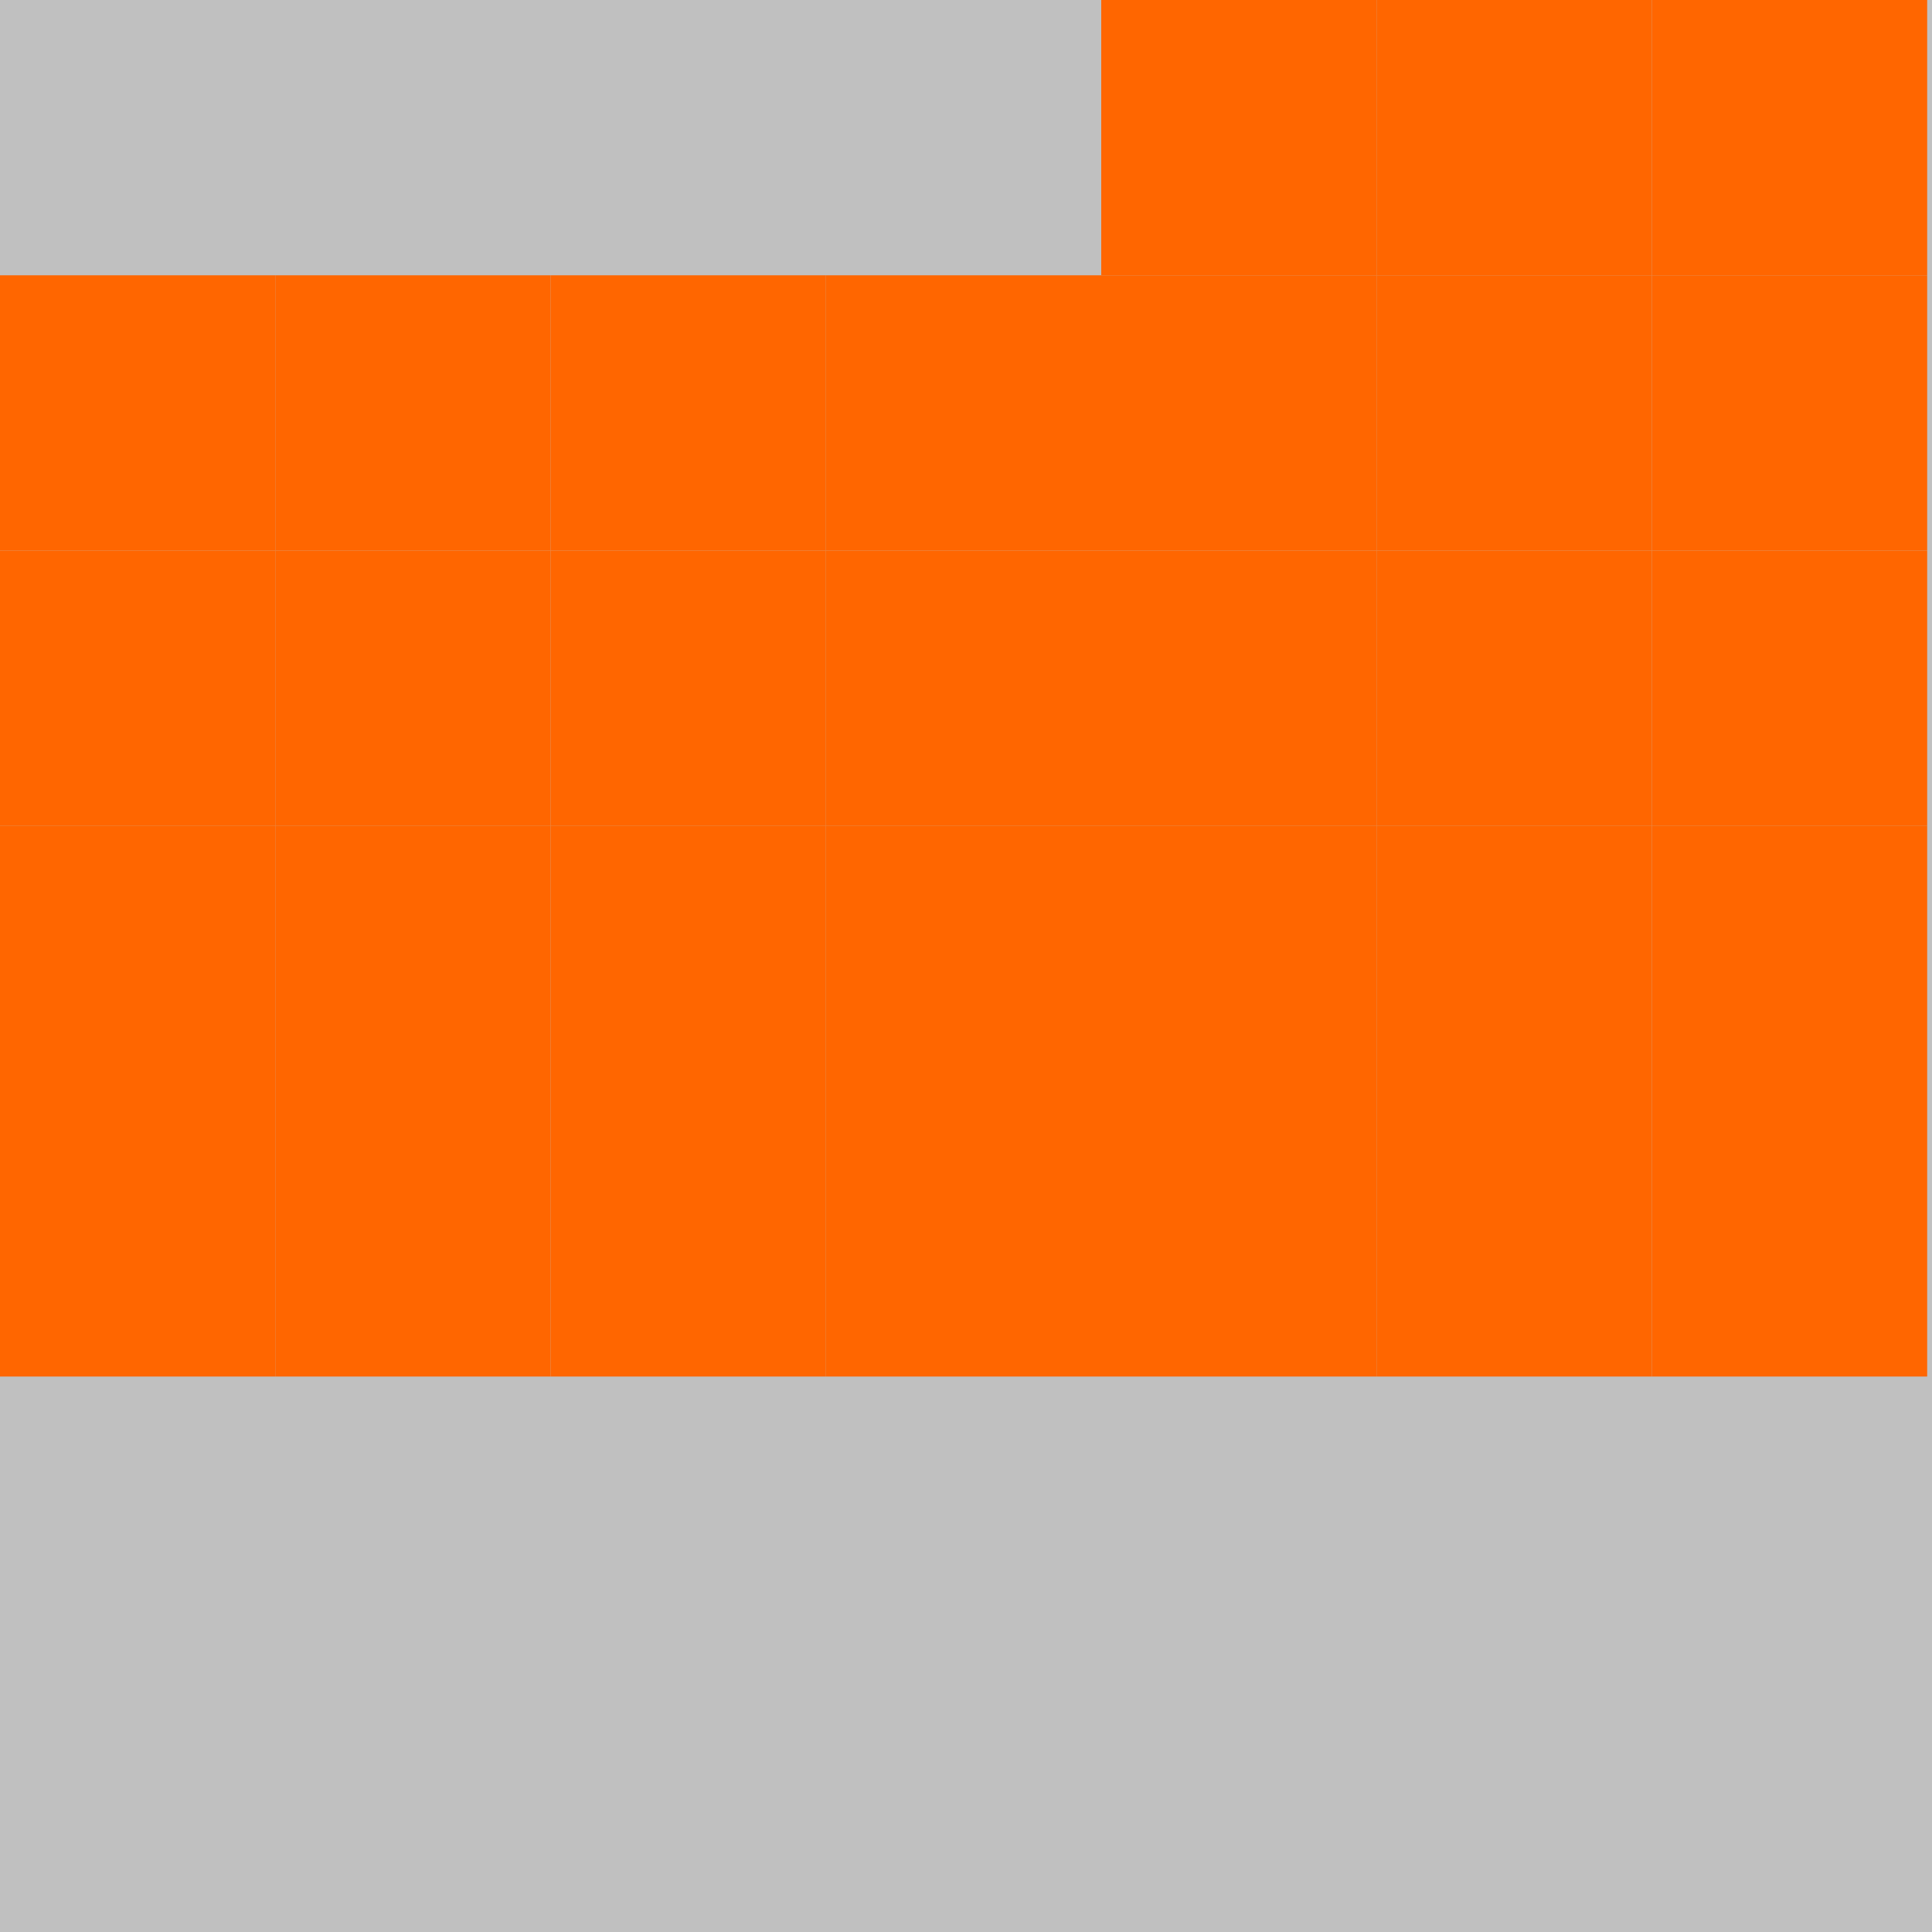 <?xml version="1.0" encoding="UTF-8"?>
<svg xmlns="http://www.w3.org/2000/svg" version="1.1" height="800" width="800"><rect x="0" y="0" width="800" height="800" fill="rgb(192,192,192)" /><rect x="0" y="0" width="114" height="114" fill="none" /><rect x="114" y="0" width="114" height="114" fill="none" /><rect x="228" y="0" width="114" height="114" fill="none" /><rect x="342" y="0" width="114" height="114" fill="none" /><rect x="456" y="0" width="114" height="114" fill="#FF6600" /><rect x="570" y="0" width="114" height="114" fill="#FF6600" /><rect x="684" y="0" width="114" height="114" fill="#FF6600" /><rect x="0" y="114" width="114" height="114" fill="#FF6600" /><rect x="114" y="114" width="114" height="114" fill="#FF6600" /><rect x="228" y="114" width="114" height="114" fill="#FF6600" /><rect x="342" y="114" width="114" height="114" fill="#FF6600" /><rect x="456" y="114" width="114" height="114" fill="#FF6600" /><rect x="570" y="114" width="114" height="114" fill="#FF6600" /><rect x="684" y="114" width="114" height="114" fill="#FF6600" /><rect x="0" y="228" width="114" height="114" fill="#FF6600" /><rect x="114" y="228" width="114" height="114" fill="#FF6600" /><rect x="228" y="228" width="114" height="114" fill="#FF6600" /><rect x="342" y="228" width="114" height="114" fill="#FF6600" /><rect x="456" y="228" width="114" height="114" fill="#FF6600" /><rect x="570" y="228" width="114" height="114" fill="#FF6600" /><rect x="684" y="228" width="114" height="114" fill="#FF6600" /><rect x="0" y="342" width="114" height="114" fill="#FF6600" /><rect x="114" y="342" width="114" height="114" fill="#FF6600" /><rect x="228" y="342" width="114" height="114" fill="#FF6600" /><rect x="342" y="342" width="114" height="114" fill="#FF6600" /><rect x="456" y="342" width="114" height="114" fill="#FF6600" /><rect x="570" y="342" width="114" height="114" fill="#FF6600" /><rect x="684" y="342" width="114" height="114" fill="#FF6600" /><rect x="0" y="456" width="114" height="114" fill="#FF6600" /><rect x="114" y="456" width="114" height="114" fill="#FF6600" /><rect x="228" y="456" width="114" height="114" fill="#FF6600" /><rect x="342" y="456" width="114" height="114" fill="#FF6600" /><rect x="456" y="456" width="114" height="114" fill="#FF6600" /><rect x="570" y="456" width="114" height="114" fill="#FF6600" /><rect x="684" y="456" width="114" height="114" fill="#FF6600" /><rect x="0" y="570" width="114" height="114" fill="none" /><rect x="114" y="570" width="114" height="114" fill="none" /><rect x="228" y="570" width="114" height="114" fill="none" /><rect x="342" y="570" width="114" height="114" fill="none" /><rect x="456" y="570" width="114" height="114" fill="none" /><rect x="570" y="570" width="114" height="114" fill="none" /><rect x="684" y="570" width="114" height="114" fill="none" /></svg>
